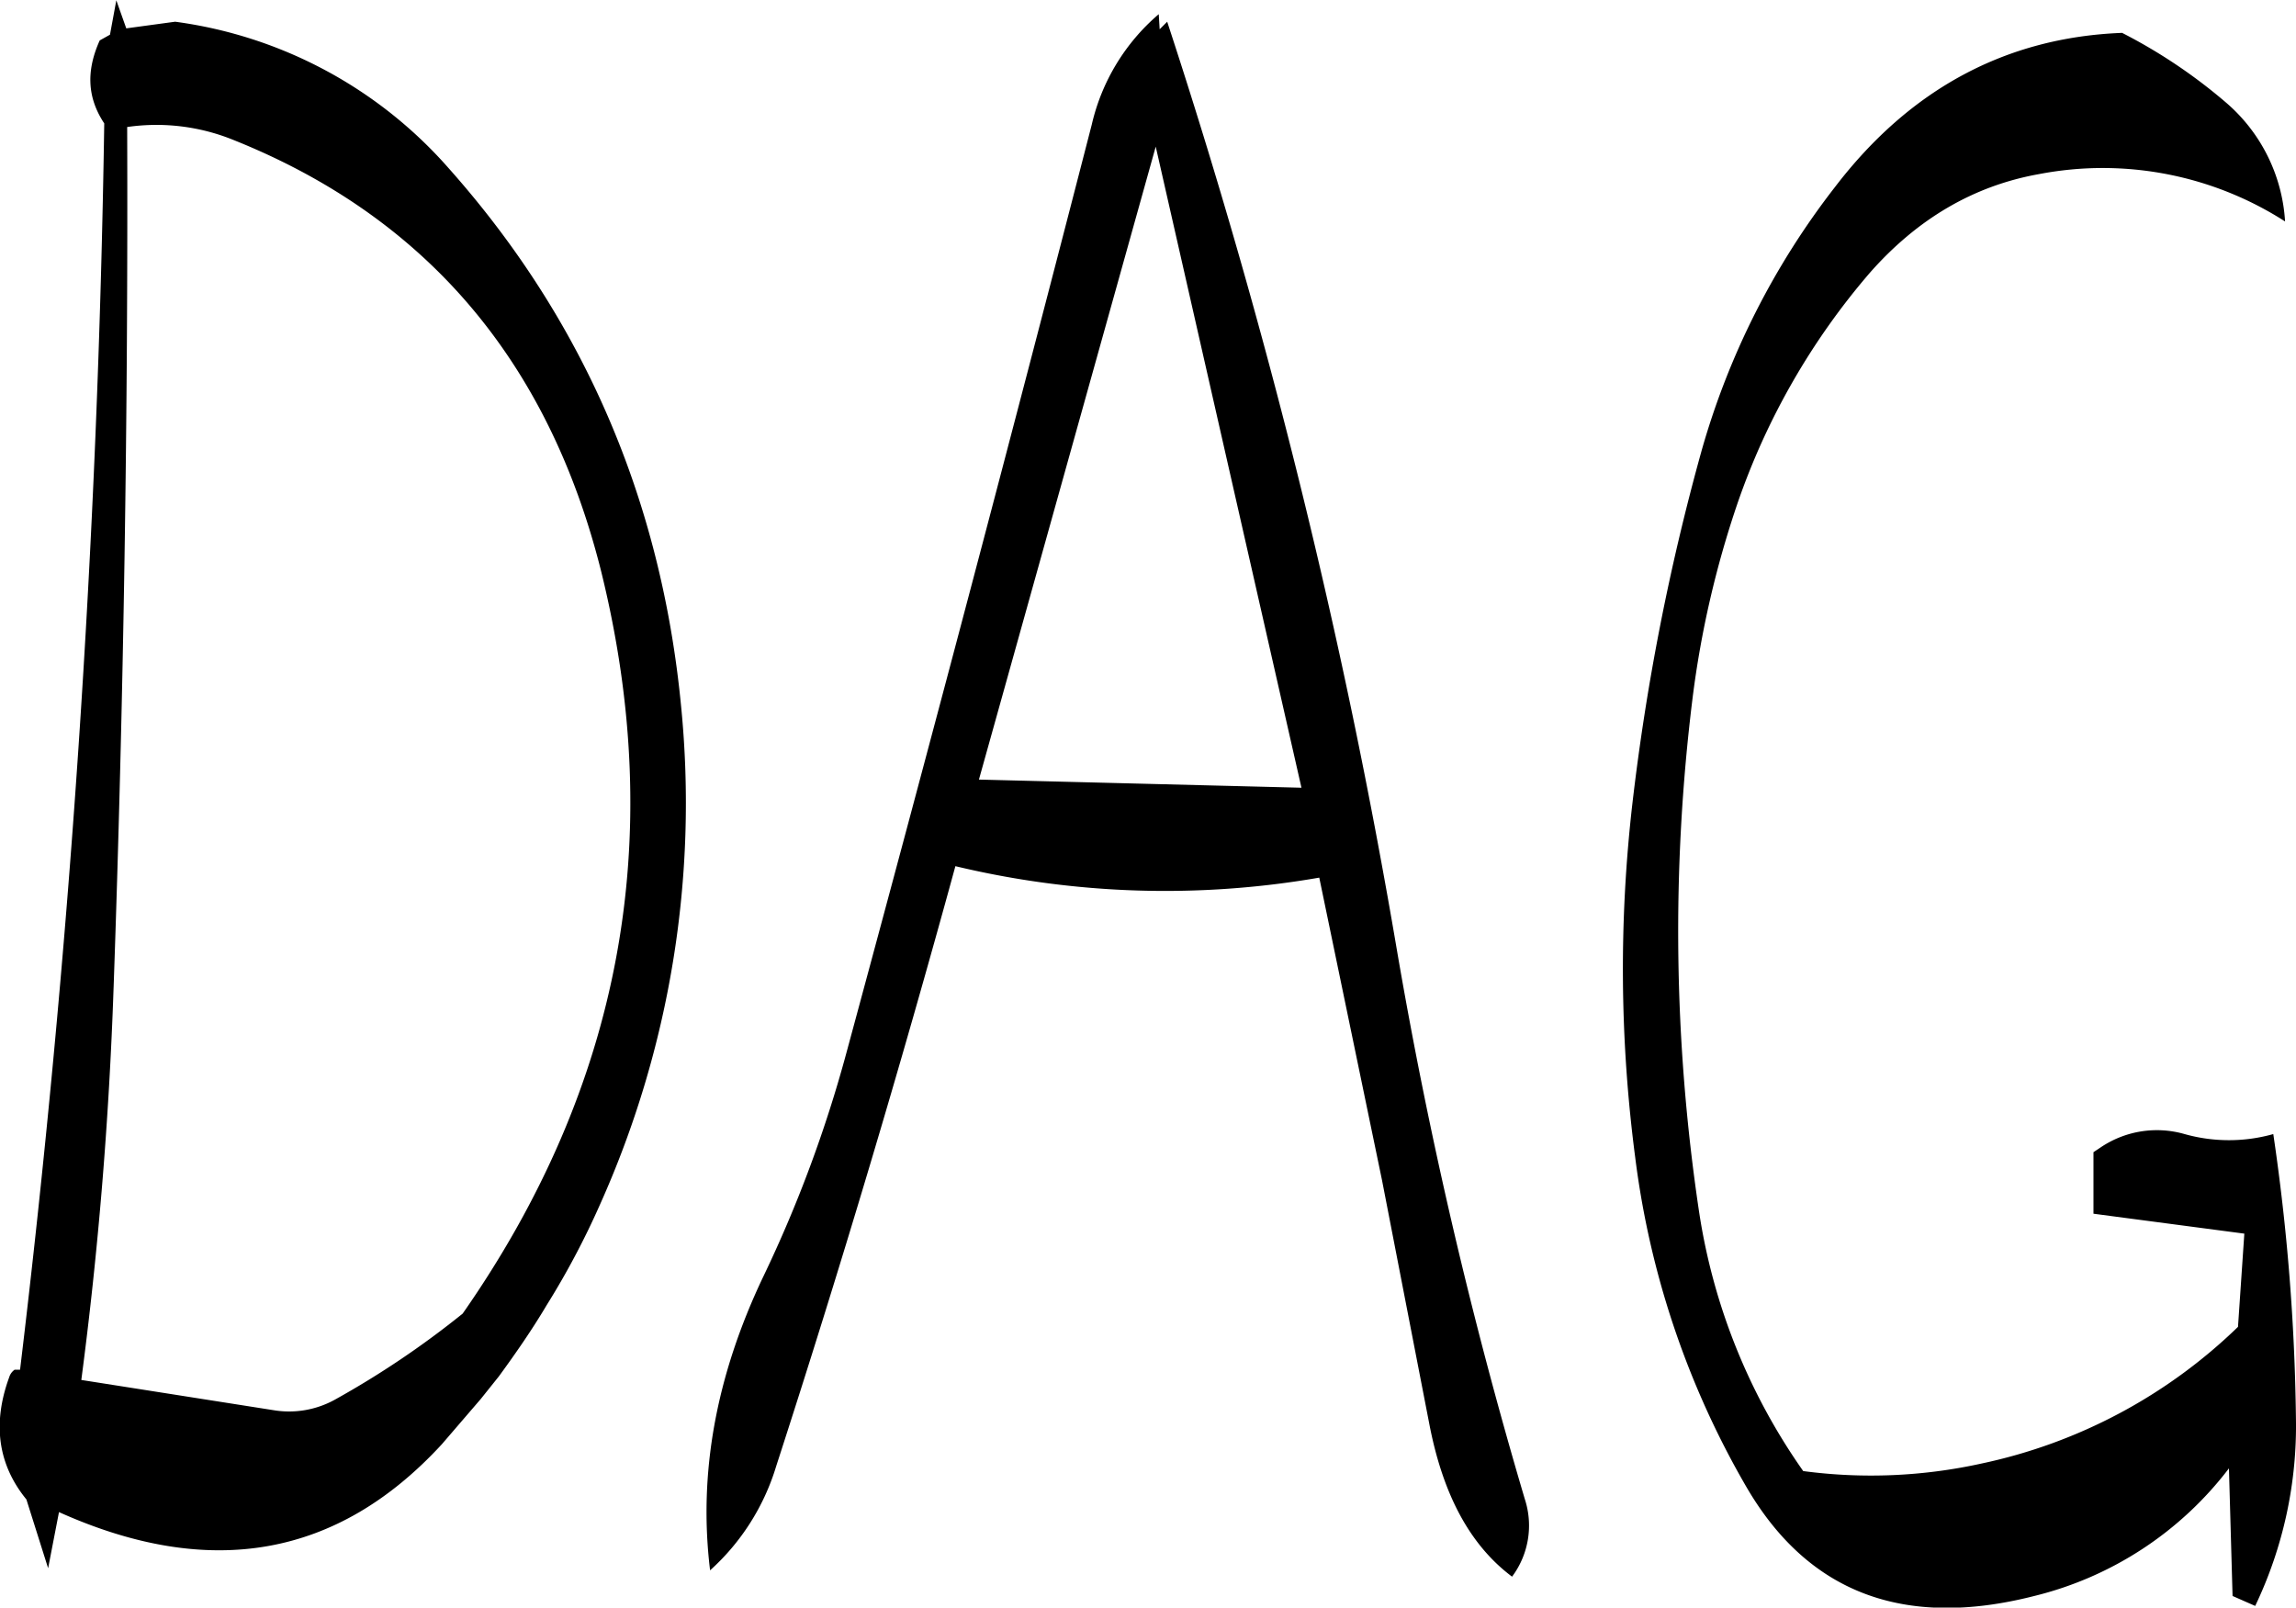 <svg id="Layer_1" data-name="Layer 1" xmlns="http://www.w3.org/2000/svg" viewBox="0 0 304.39 213.14"><defs><style>.cls-1{fill-rule:evenodd;}</style></defs><path class="cls-1" d="M277.56,295,301,211.08l19.32,85Zm-114.72,27.6q2-57.06,1.8-114.12a27.1,27.1,0,0,1,14,1.68q38.34,15.3,48.84,57.24,13.14,53.28-18.36,98.4a119.42,119.42,0,0,1-16.92,11.4A12.54,12.54,0,0,1,184,378.6l-25.44-4C160.8,357.6,162.24,340.2,162.84,322.56Zm1.68-127.2-1.32-3.72-.84,4.56L161,197c-1.8,4-1.68,7.56.6,11a1583.11,1583.11,0,0,1-11.16,165.24h-.72a1.87,1.87,0,0,0-.72,1c-2.28,6.24-1.44,11.64,2.28,16.2l2.88,9.12,1.44-7.44q30.06,13.5,50.76-9l5.16-6,2.4-3c2.28-3.12,4.44-6.24,6.36-9.48a106.37,106.37,0,0,0,7-13.2,130.09,130.09,0,0,0,10.8-66.12c-2.64-27.48-13-51.36-30.84-71.4A58.58,58.58,0,0,0,171,194.52Zm137,.12-.12-2a27.31,27.31,0,0,0-8.88,14.64Q276.72,269.46,260,331.2a172.42,172.42,0,0,1-11,29.64c-6.36,13.32-8.64,26.28-7.08,39a30.41,30.41,0,0,0,8.76-13.8q12.78-39.42,23.76-79.56A119.34,119.34,0,0,0,322.68,308L331,348.12l6.24,32.16c1.8,9.48,5.4,16.2,11,20.4a11.32,11.32,0,0,0,1.68-10.32A630.38,630.38,0,0,1,333,317.76a852.15,852.15,0,0,0-30.48-123.24Zm127.56.48c-15.36.6-28.08,7.44-38,20.4a102.38,102.38,0,0,0-17.76,35.16,307,307,0,0,0-9.12,46.56,191.88,191.88,0,0,0,.36,46.92,115.65,115.65,0,0,0,14.64,43.56c8.16,14.16,20.88,19.08,38.28,14.64a46.3,46.3,0,0,0,25.8-16.92l.48,16.92,3,1.32a55.34,55.34,0,0,0,5.4-25,279.72,279.72,0,0,0-3-37.56,21.75,21.75,0,0,1-11.76,0,13.31,13.31,0,0,0-11,1.68l-1.08.72v8.16l20,2.64-.84,12.36a69.48,69.48,0,0,1-34,18.12,68.06,68.06,0,0,1-23.64,1A80.65,80.65,0,0,1,373,352.08a251.39,251.39,0,0,1-.84-67.8,130.07,130.07,0,0,1,6-26,93.42,93.42,0,0,1,17.52-30.48c6.24-7.08,13.68-11.52,22.44-13.08A44.75,44.75,0,0,1,450.72,221a22.54,22.54,0,0,0-7.92-15.84A70.23,70.23,0,0,0,429.12,196Z" transform="translate(-147.78 -191.64)"/></svg>
